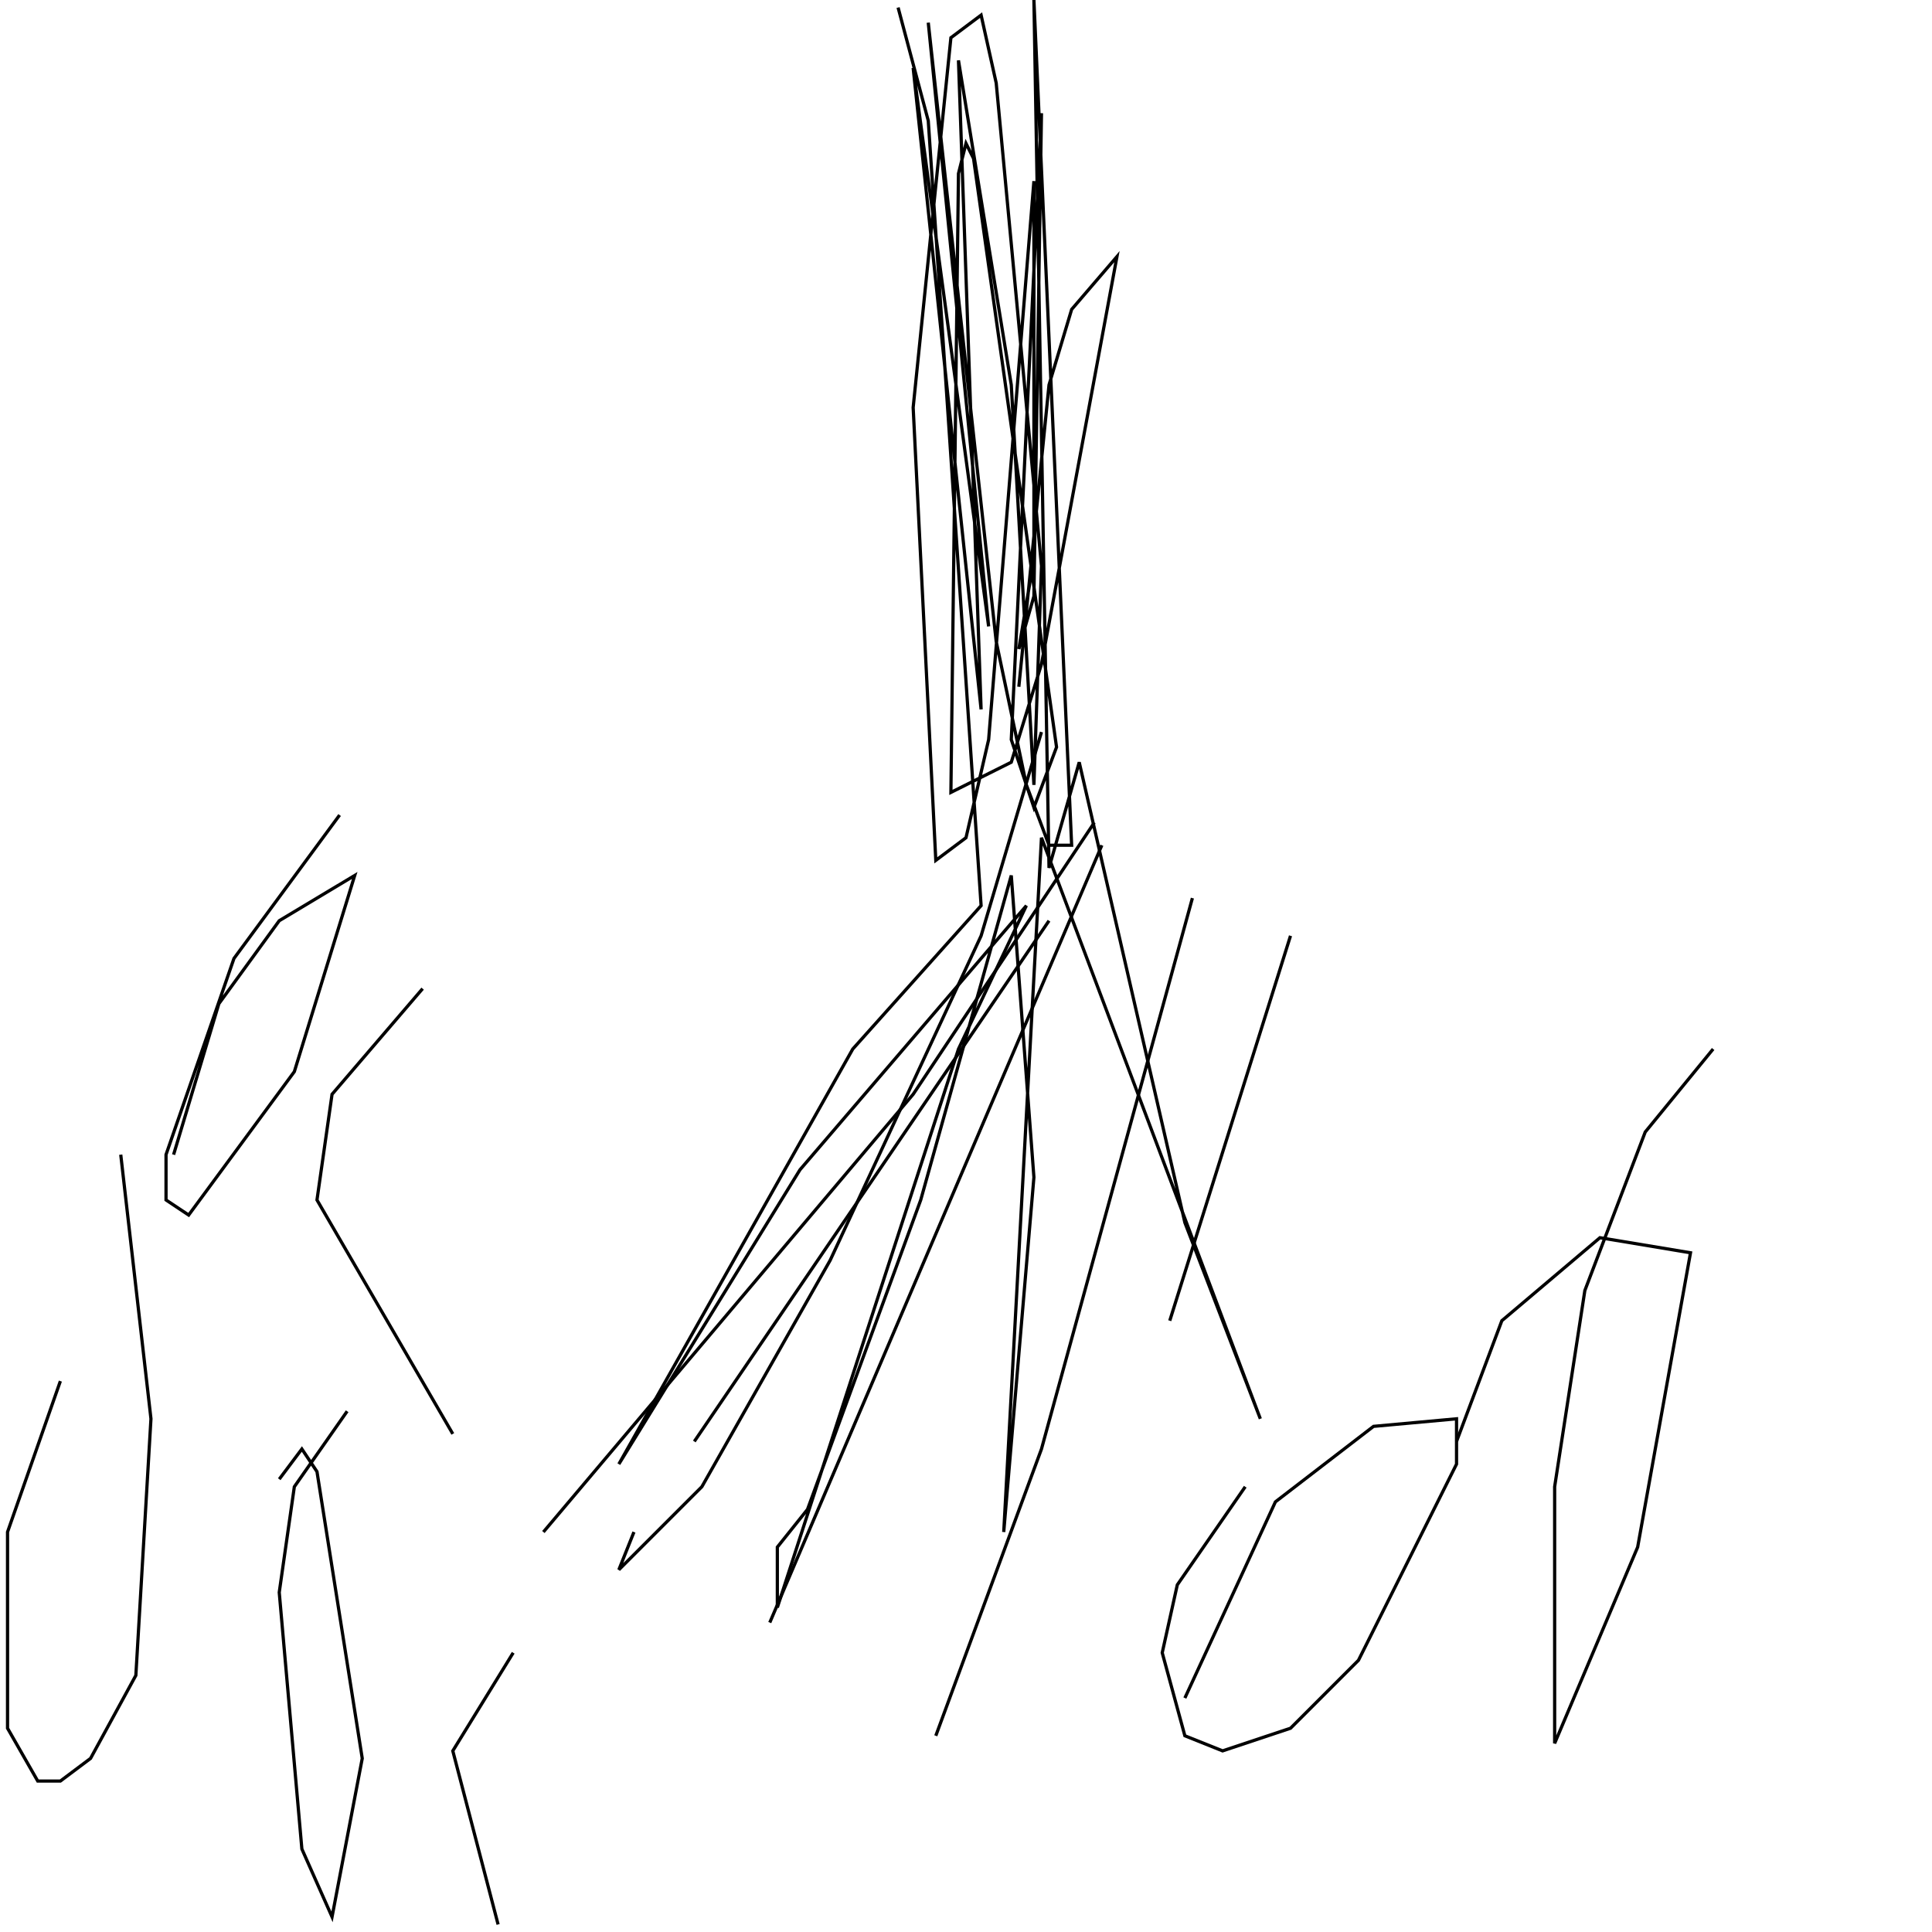 <?xml version="1.0" encoding="UTF-8" standalone="no"?>
<!--Created with ndjsontosvg (https:https://github.com/thompson318/ndjsontosvg) 
	from the simplified Google quickdraw data set. key_id = 4807063584636928-->
<svg width="600" height="600"
	xmlns="http://www.w3.org/2000/svg">
	xmlns:ndjsontosvg="https://github.com/thompson318/ndjsontosvg"
	xmlns:quickdraw="https://quickdraw.withgoogle.com/data"
	xmlns:scikit-surgery="https://doi.org/10.1007/s11548-020-02180-5">

	<rect width="100%" height="100%" fill="white" />
	<path d = "M 278.91 2.34 L 288.28 37.50 L 304.69 281.25 L 264.84 325.78 L 192.19 454.69 L 248.44 363.28 L 318.75 281.25 L 297.66 325.78 L 241.41 499.22 L 241.41 480.47 L 250.78 468.75 L 285.94 372.66 L 314.06 271.88 L 321.09 365.62 L 311.72 475.78 L 323.44 260.16 L 391.41 440.62 L 367.97 379.69 L 335.16 236.72 L 325.78 269.53 L 321.09 0.00 L 332.81 262.50 L 325.78 262.50 L 318.75 243.75 L 309.38 199.22 L 288.28 7.03 L 307.03 194.53 L 283.59 21.09 L 304.69 220.31 L 297.66 18.75 L 314.06 119.53 L 321.09 243.75 L 323.44 175.78 L 309.38 25.78 L 304.69 4.69 L 295.31 11.72 L 283.59 126.56 L 290.62 267.19 L 300.00 260.16 L 307.03 229.69 L 321.09 56.25 L 321.09 173.44 L 316.41 201.56 L 321.09 185.16 L 323.44 35.16 L 314.06 229.69 L 321.09 250.78 L 328.12 232.03 L 302.34 49.22 L 300.00 44.53 L 297.66 53.91 L 295.31 246.09 L 314.06 236.72 L 323.44 206.25 L 346.88 79.69 L 332.81 96.09 L 325.78 119.53 L 316.41 213.28" stroke="black" fill="transparent"/>
	<path d = "M 325.78 285.94 L 215.62 447.66" stroke="black" fill="transparent"/>
	<path d = "M 339.84 255.47 L 283.59 339.84 L 168.75 475.78" stroke="black" fill="transparent"/>
	<path d = "M 323.44 227.34 L 304.69 290.62 L 257.81 391.41 L 217.97 461.72 L 192.19 487.50 L 196.88 475.78" stroke="black" fill="transparent"/>
	<path d = "M 342.19 262.50 L 239.06 503.91" stroke="black" fill="transparent"/>
	<path d = "M 370.31 278.91 L 323.44 450.00 L 290.62 539.06" stroke="black" fill="transparent"/>
	<path d = "M 400.78 290.62 L 363.28 410.16" stroke="black" fill="transparent"/>
	<path d = "M 18.75 428.91 L 2.34 475.78 L 2.34 536.72 L 11.72 553.12 L 18.75 553.12 L 28.12 546.09 L 42.19 520.31 L 46.88 440.62 L 37.50 358.59" stroke="black" fill="transparent"/>
	<path d = "M 107.81 438.28 L 91.41 461.72 L 86.72 494.53 L 93.75 574.22 L 103.12 595.31 L 112.50 546.09 L 98.44 457.03 L 93.75 450.00 L 86.72 459.38" stroke="black" fill="transparent"/>
	<path d = "M 159.38 513.28 L 140.62 543.75 L 154.69 597.66" stroke="black" fill="transparent"/>
	<path d = "M 532.03 325.78 L 510.94 351.56 L 492.19 400.78 L 482.81 461.72 L 482.81 541.41 L 508.59 480.47 L 525.00 389.06 L 496.88 384.38 L 466.41 410.16 L 452.34 447.66" stroke="black" fill="transparent"/>
	<path d = "M 386.72 461.72 L 365.62 492.19 L 360.94 513.28 L 367.97 539.06 L 379.69 543.75 L 400.78 536.72 L 421.88 515.62 L 452.34 454.69 L 452.34 440.62 L 426.56 442.97 L 396.09 466.41 L 367.97 527.34" stroke="black" fill="transparent"/>
	<path d = "M 105.47 253.12 L 72.66 297.66 L 51.56 358.59 L 51.56 372.66 L 58.59 377.34 L 91.41 332.81 L 110.16 271.88 L 86.72 285.94 L 67.97 311.72 L 53.91 358.59" stroke="black" fill="transparent"/>
	<path d = "M 131.25 307.03 L 103.12 339.84 L 98.44 372.66 L 140.62 445.31" stroke="black" fill="transparent"/>
</svg>